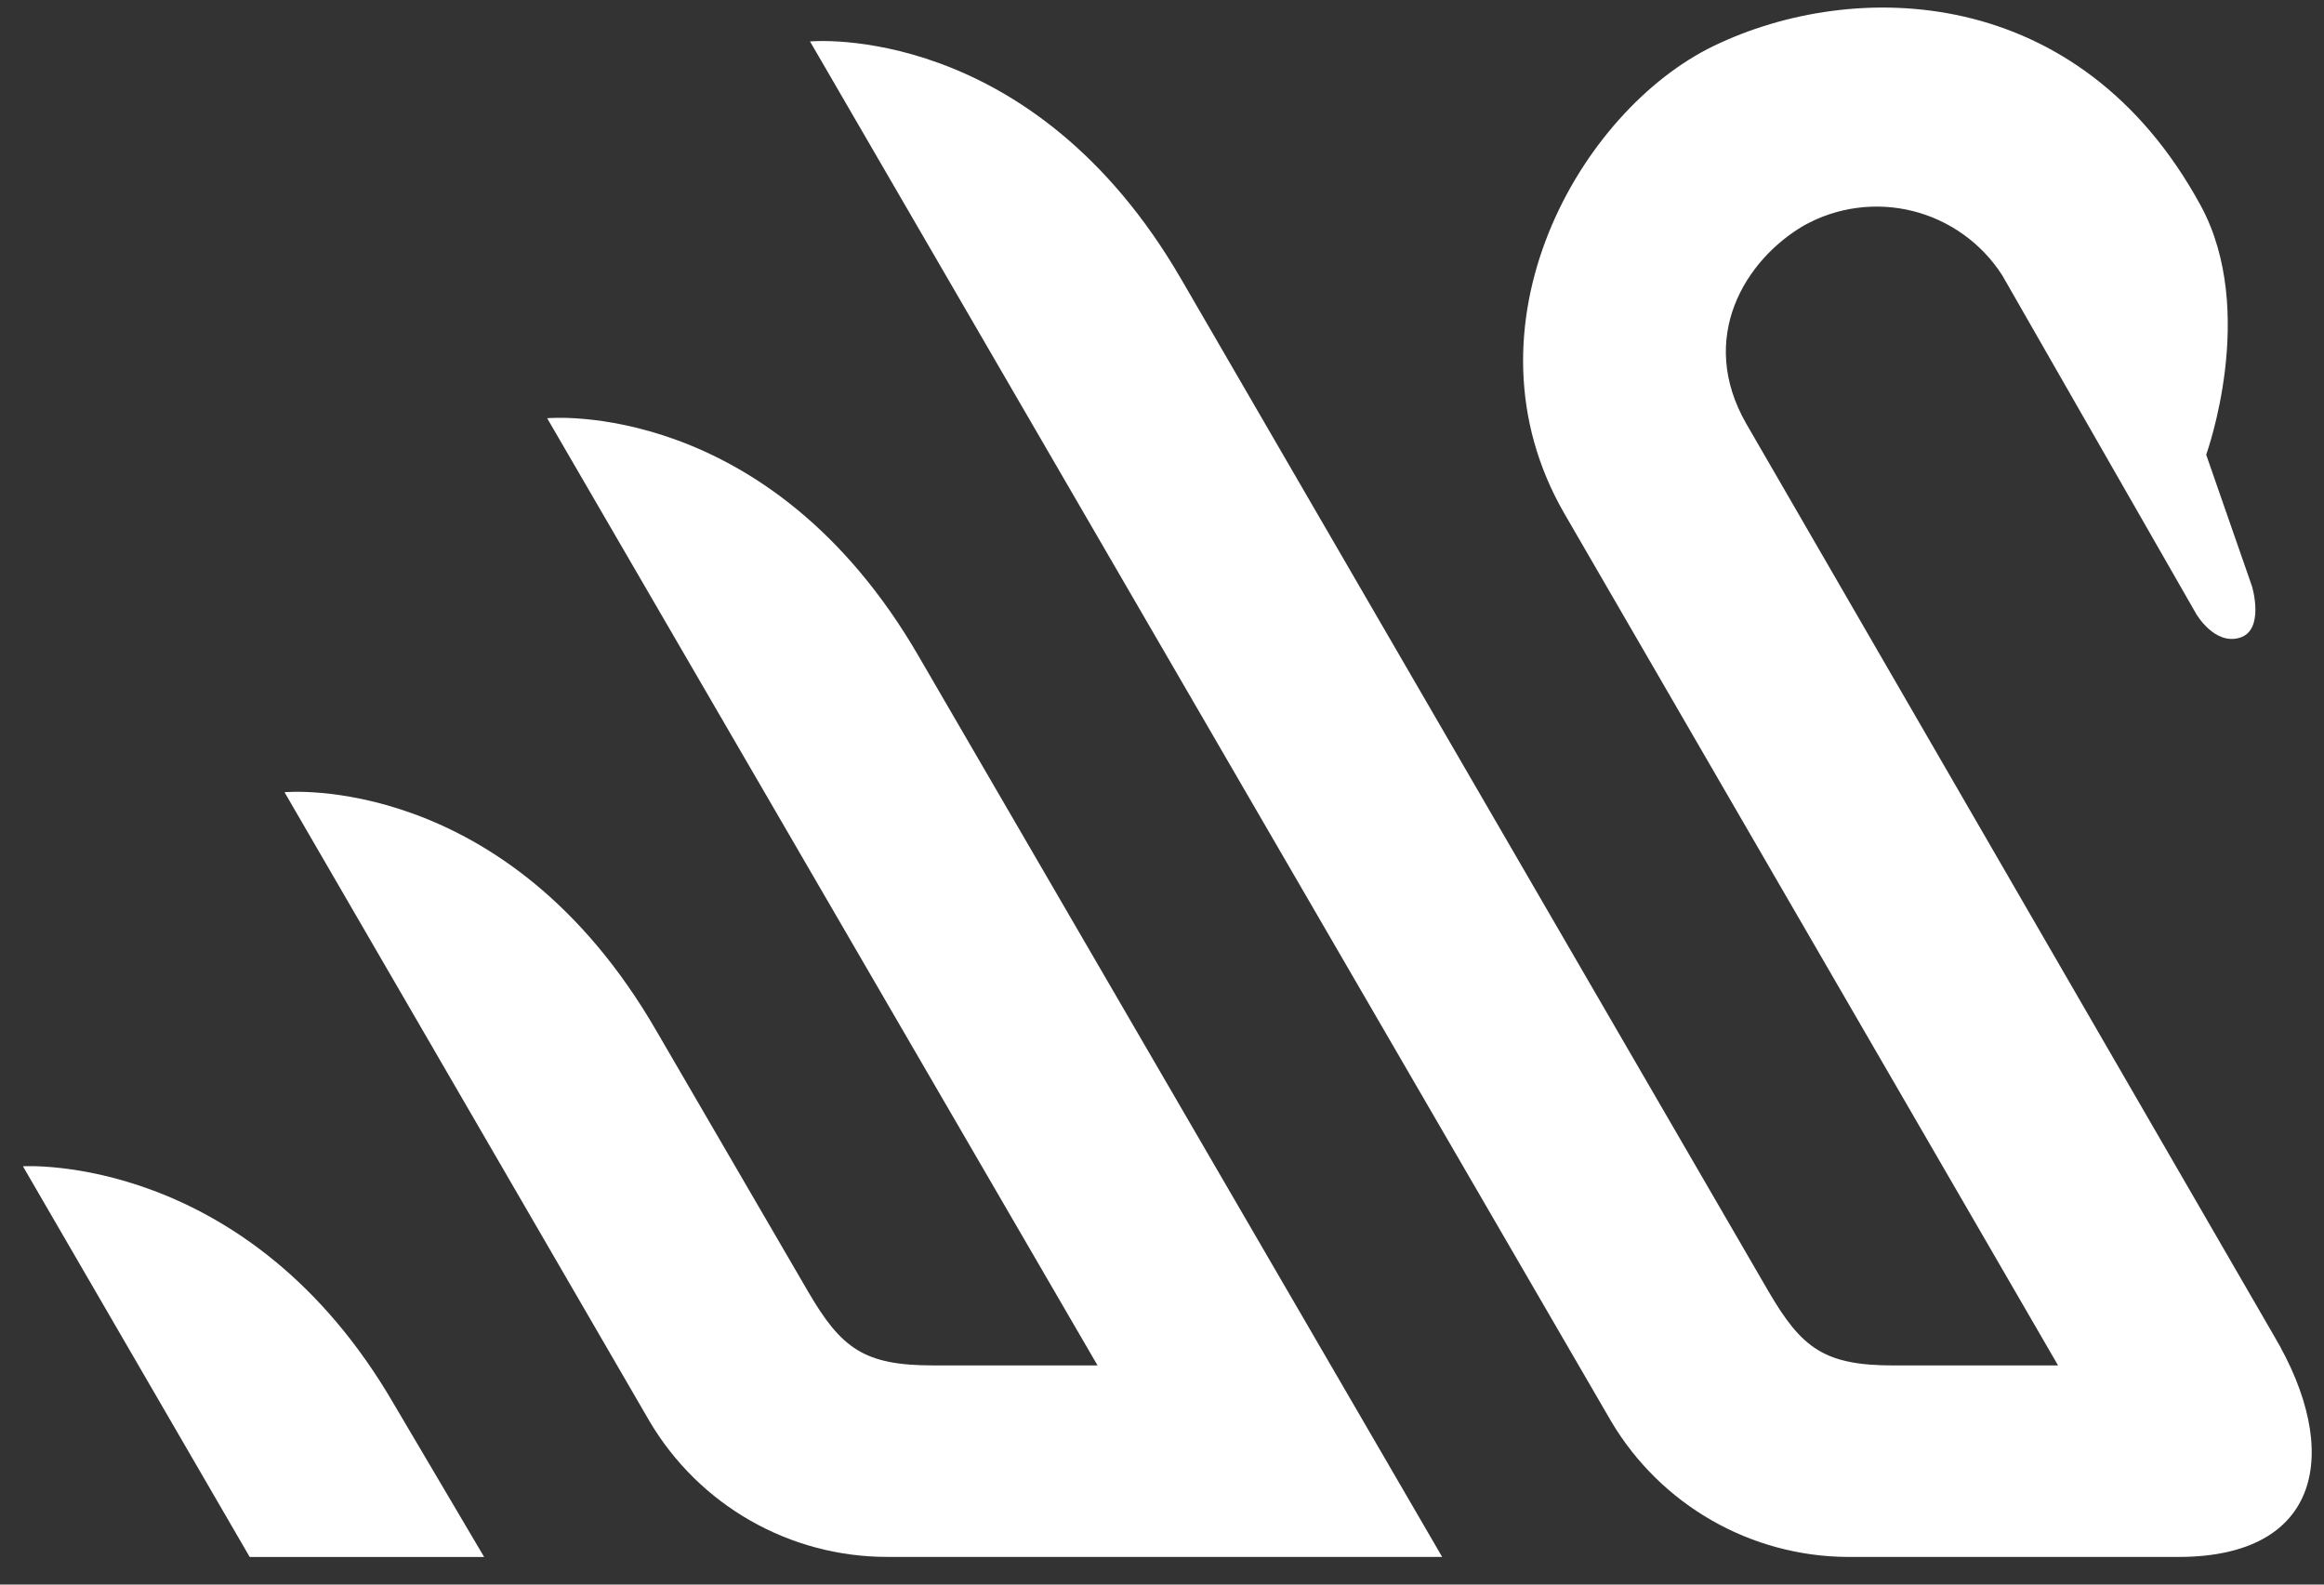 <svg width="66" height="45" viewBox="0 0 66 45" fill="none" xmlns="http://www.w3.org/2000/svg">
<rect x="0" y="0" width="66" height="45" fill="#333333" stroke="none"/>
<path d="M61.868 44.215H52.467C51.115 44.207 49.788 43.85 48.614 43.178C47.44 42.507 46.459 41.543 45.765 40.38L23.004 1.177C23.004 1.177 29.298 0.572 33.562 7.956L50.218 36.663C51.172 38.303 51.819 38.777 53.784 38.777H58.448L44.426 14.583C41.355 9.268 44.87 3.131 48.676 1.301C52.634 -0.609 59.045 -0.514 62.501 5.842C64.131 8.846 62.654 12.913 62.654 12.913L63.956 16.653C63.956 16.653 64.328 17.892 63.607 18.111C62.887 18.329 62.37 17.433 62.37 17.433L56.862 7.818C56.278 6.909 55.371 6.257 54.325 5.994C53.279 5.732 52.172 5.878 51.23 6.404C49.556 7.381 48.195 9.597 49.592 12.031L64.582 37.938C66.532 41.233 65.921 44.215 61.868 44.215Z" fill="white"/>
<path d="M13.749 44.216H7.091L0.651 33.121C0.651 33.121 7.047 32.713 11.202 39.901L13.749 44.216Z" fill="white"/>
<path d="M40.956 44.214H25.187C23.83 44.213 22.496 43.86 21.316 43.187C20.136 42.515 19.151 41.548 18.456 40.379L8.08 22.498C8.08 22.498 14.374 21.893 18.638 29.27L22.939 36.662C23.892 38.302 24.54 38.776 26.504 38.776H31.169L15.539 11.877C15.539 11.877 21.833 11.272 26.097 18.649L40.956 44.214Z" fill="white"/>
</svg>
